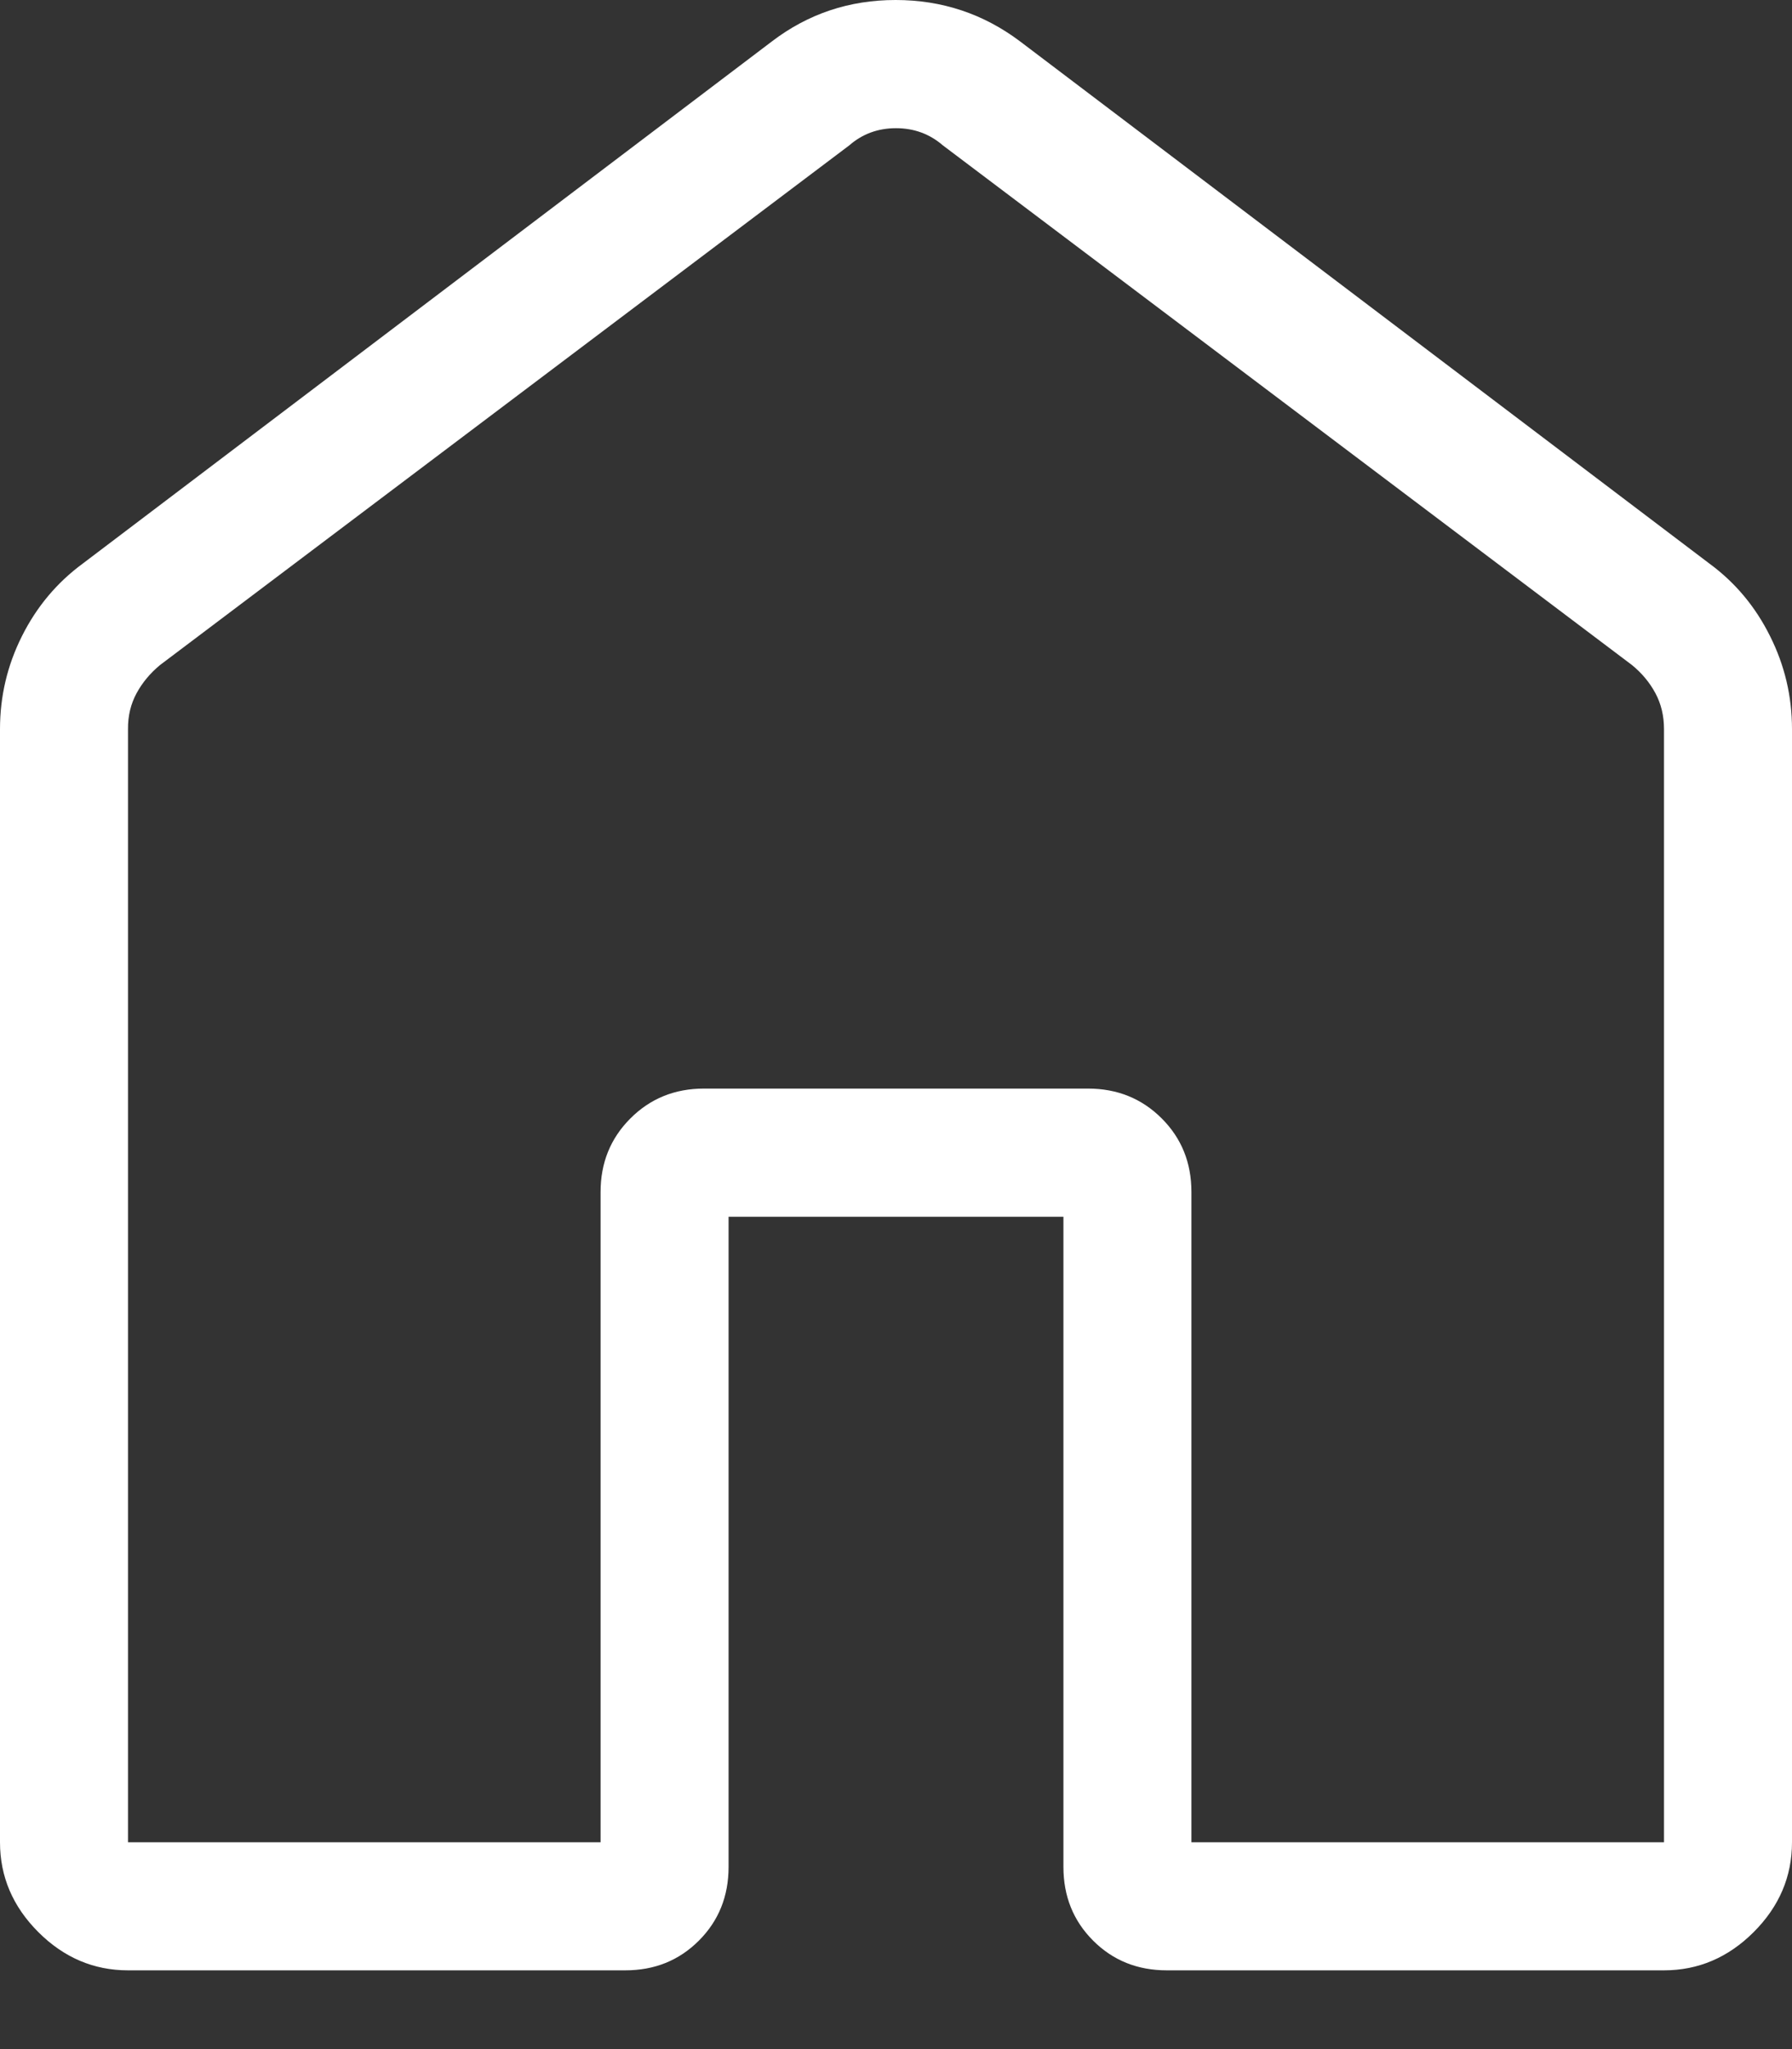 <svg width="14" height="16" viewBox="0 0 14 16" fill="none" xmlns="http://www.w3.org/2000/svg">
<rect x="0" y="0" width="14" height="16" fill="#333333" stroke="none"/>
<path d="M1 14.385H4.692V9.308C4.692 9.079 4.77 8.888 4.925 8.733C5.08 8.578 5.271 8.5 5.5 8.5H8.5C8.729 8.5 8.921 8.578 9.076 8.733C9.231 8.888 9.308 9.079 9.308 9.308V14.385H13V5.693C13 5.59 12.978 5.497 12.933 5.413C12.888 5.329 12.827 5.256 12.75 5.193L7.366 1.135C7.263 1.046 7.141 1.001 7 1.001C6.859 1.001 6.737 1.046 6.635 1.135L1.25 5.193C1.173 5.257 1.112 5.33 1.067 5.413C1.022 5.496 0.999 5.589 1 5.693V14.385ZM0 14.385V5.693C0 5.437 0.057 5.195 0.172 4.966C0.287 4.737 0.445 4.549 0.646 4.401L6.031 0.323C6.313 0.108 6.635 0 6.997 0C7.359 0 7.683 0.108 7.969 0.323L13.354 4.4C13.556 4.548 13.714 4.737 13.828 4.966C13.943 5.195 14 5.437 14 5.693V14.385C14 14.653 13.9 14.887 13.701 15.086C13.502 15.285 13.268 15.385 13 15.385H9.116C8.887 15.385 8.695 15.308 8.54 15.153C8.385 14.998 8.308 14.806 8.308 14.577V9.501H5.692V14.577C5.692 14.806 5.615 14.998 5.46 15.153C5.305 15.308 5.114 15.385 4.885 15.385H1C0.732 15.385 0.498 15.285 0.299 15.086C0.1 14.887 0 14.653 0 14.385Z" fill="white"/>
</svg>
